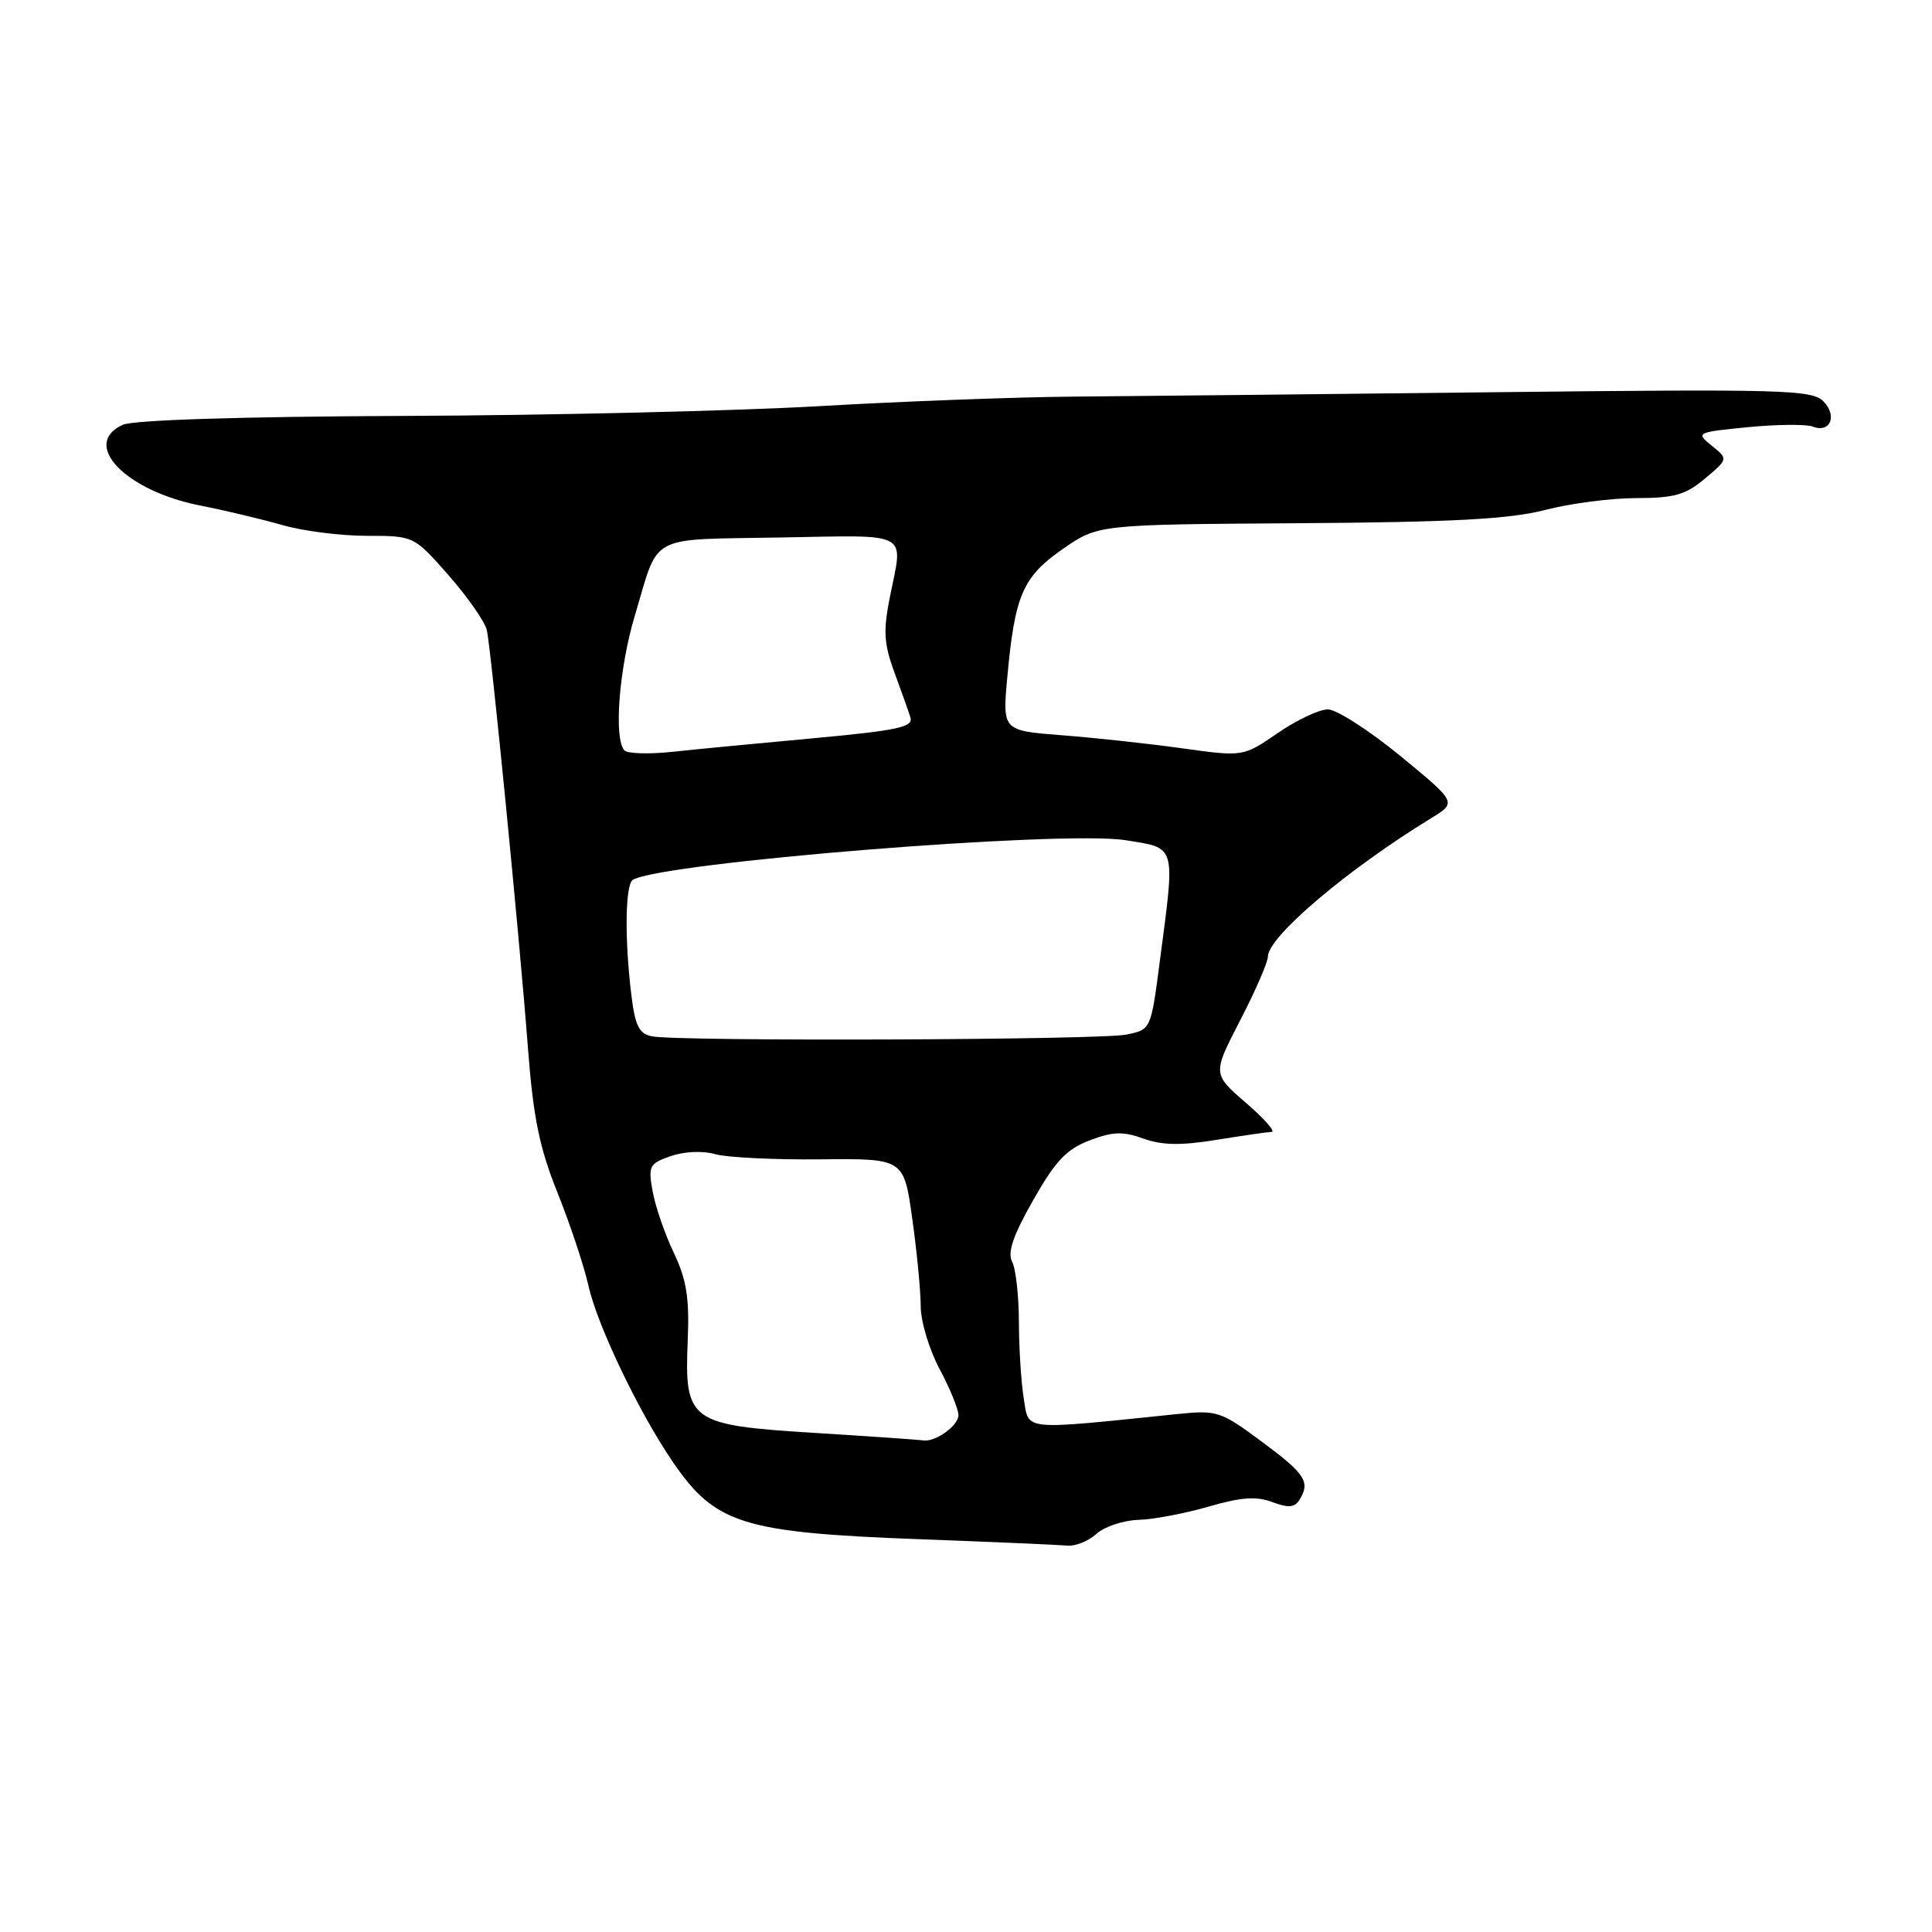 <?xml version="1.0" encoding="UTF-8" standalone="no"?>
<!DOCTYPE svg PUBLIC "-//W3C//DTD SVG 1.1//EN" "http://www.w3.org/Graphics/SVG/1.1/DTD/svg11.dtd" >
<svg xmlns="http://www.w3.org/2000/svg" xmlns:xlink="http://www.w3.org/1999/xlink" version="1.1" viewBox="0 0 256 256">
 <g >
 <path fill="currentColor"
d=" M 145.28 203.25 C 146.34 202.29 148.85 201.45 150.86 201.39 C 152.86 201.33 157.05 200.53 160.16 199.63 C 164.46 198.38 166.49 198.24 168.58 199.03 C 170.66 199.82 171.53 199.76 172.15 198.79 C 173.67 196.39 173.01 195.34 167.25 191.07 C 161.73 186.97 161.28 186.83 156.00 187.37 C 135.19 189.51 136.36 189.63 135.66 185.36 C 135.31 183.24 135.02 178.66 135.01 175.18 C 135.00 171.71 134.60 168.11 134.11 167.18 C 133.47 165.97 134.24 163.70 136.90 159.03 C 139.84 153.84 141.32 152.27 144.37 151.11 C 147.45 149.94 148.81 149.89 151.51 150.87 C 153.97 151.76 156.49 151.80 161.17 151.04 C 164.65 150.48 167.95 150.00 168.50 149.98 C 169.05 149.96 167.51 148.22 165.08 146.12 C 160.66 142.30 160.66 142.30 164.33 135.20 C 166.35 131.30 168.00 127.50 168.00 126.76 C 168.00 124.14 178.53 115.21 189.64 108.41 C 193.05 106.33 193.05 106.33 185.54 100.16 C 181.41 96.77 177.09 94.00 175.95 94.00 C 174.80 94.00 171.81 95.41 169.30 97.14 C 164.73 100.28 164.73 100.28 156.62 99.15 C 152.15 98.53 144.97 97.75 140.66 97.42 C 132.82 96.81 132.82 96.81 133.48 89.66 C 134.47 78.85 135.53 76.42 140.83 72.74 C 145.50 69.50 145.50 69.50 172.06 69.33 C 192.56 69.19 200.00 68.79 204.70 67.58 C 208.05 66.71 213.50 66.00 216.82 66.00 C 221.84 66.00 223.36 65.57 225.92 63.41 C 229.00 60.82 229.00 60.82 226.82 59.06 C 224.68 57.32 224.76 57.28 231.63 56.60 C 235.47 56.23 239.33 56.19 240.21 56.53 C 242.54 57.42 243.50 55.07 241.58 53.15 C 240.08 51.65 236.07 51.54 198.21 51.97 C 175.27 52.23 150.20 52.49 142.50 52.55 C 134.80 52.61 119.50 53.18 108.50 53.82 C 97.50 54.45 72.76 55.04 53.52 55.11 C 31.90 55.20 17.67 55.65 16.27 56.29 C 10.67 58.84 16.59 65.02 26.50 66.98 C 29.80 67.63 34.72 68.80 37.43 69.58 C 40.14 70.36 45.17 71.00 48.60 71.00 C 54.84 71.00 54.84 71.00 59.46 76.25 C 61.99 79.14 64.26 82.40 64.51 83.50 C 65.09 86.17 68.83 124.10 69.95 138.81 C 70.66 148.10 71.47 152.05 73.87 158.04 C 75.53 162.18 77.38 167.72 77.97 170.35 C 79.15 175.65 84.70 187.22 89.19 193.77 C 94.81 201.96 98.43 203.08 122.00 203.96 C 131.62 204.32 140.36 204.70 141.42 204.80 C 142.48 204.91 144.21 204.21 145.28 203.25 Z  M 108.00 189.87 C 91.30 188.83 90.68 188.38 91.13 177.54 C 91.36 171.98 90.97 169.55 89.28 166.00 C 88.10 163.53 86.84 159.87 86.48 157.88 C 85.87 154.50 86.03 154.18 88.88 153.19 C 90.67 152.57 93.11 152.46 94.75 152.93 C 96.29 153.37 102.55 153.68 108.66 153.62 C 119.77 153.50 119.77 153.50 120.88 161.50 C 121.50 165.90 122.00 171.12 122.00 173.10 C 122.00 175.08 123.12 178.82 124.50 181.40 C 125.88 183.99 127.00 186.74 127.00 187.52 C 127.00 188.92 123.89 191.13 122.32 190.86 C 121.87 190.78 115.42 190.33 108.00 189.87 Z  M 86.38 137.32 C 84.66 136.97 84.15 135.93 83.64 131.70 C 82.75 124.31 82.85 117.21 83.85 116.59 C 87.58 114.29 140.85 110.00 149.13 111.33 C 155.94 112.43 155.74 111.72 153.67 127.46 C 152.50 136.43 152.50 136.43 149.24 137.09 C 145.71 137.81 89.86 138.01 86.38 137.32 Z  M 82.75 99.44 C 81.30 97.95 82.02 88.57 84.12 81.57 C 87.40 70.60 85.66 71.54 103.36 71.22 C 120.88 70.92 119.68 70.27 117.92 79.08 C 117.02 83.57 117.12 85.28 118.48 89.00 C 119.39 91.47 120.36 94.19 120.63 95.04 C 121.05 96.34 119.03 96.78 107.81 97.82 C 100.49 98.49 92.03 99.30 89.00 99.63 C 85.97 99.95 83.16 99.86 82.75 99.44 Z "/>
</g>
</svg>